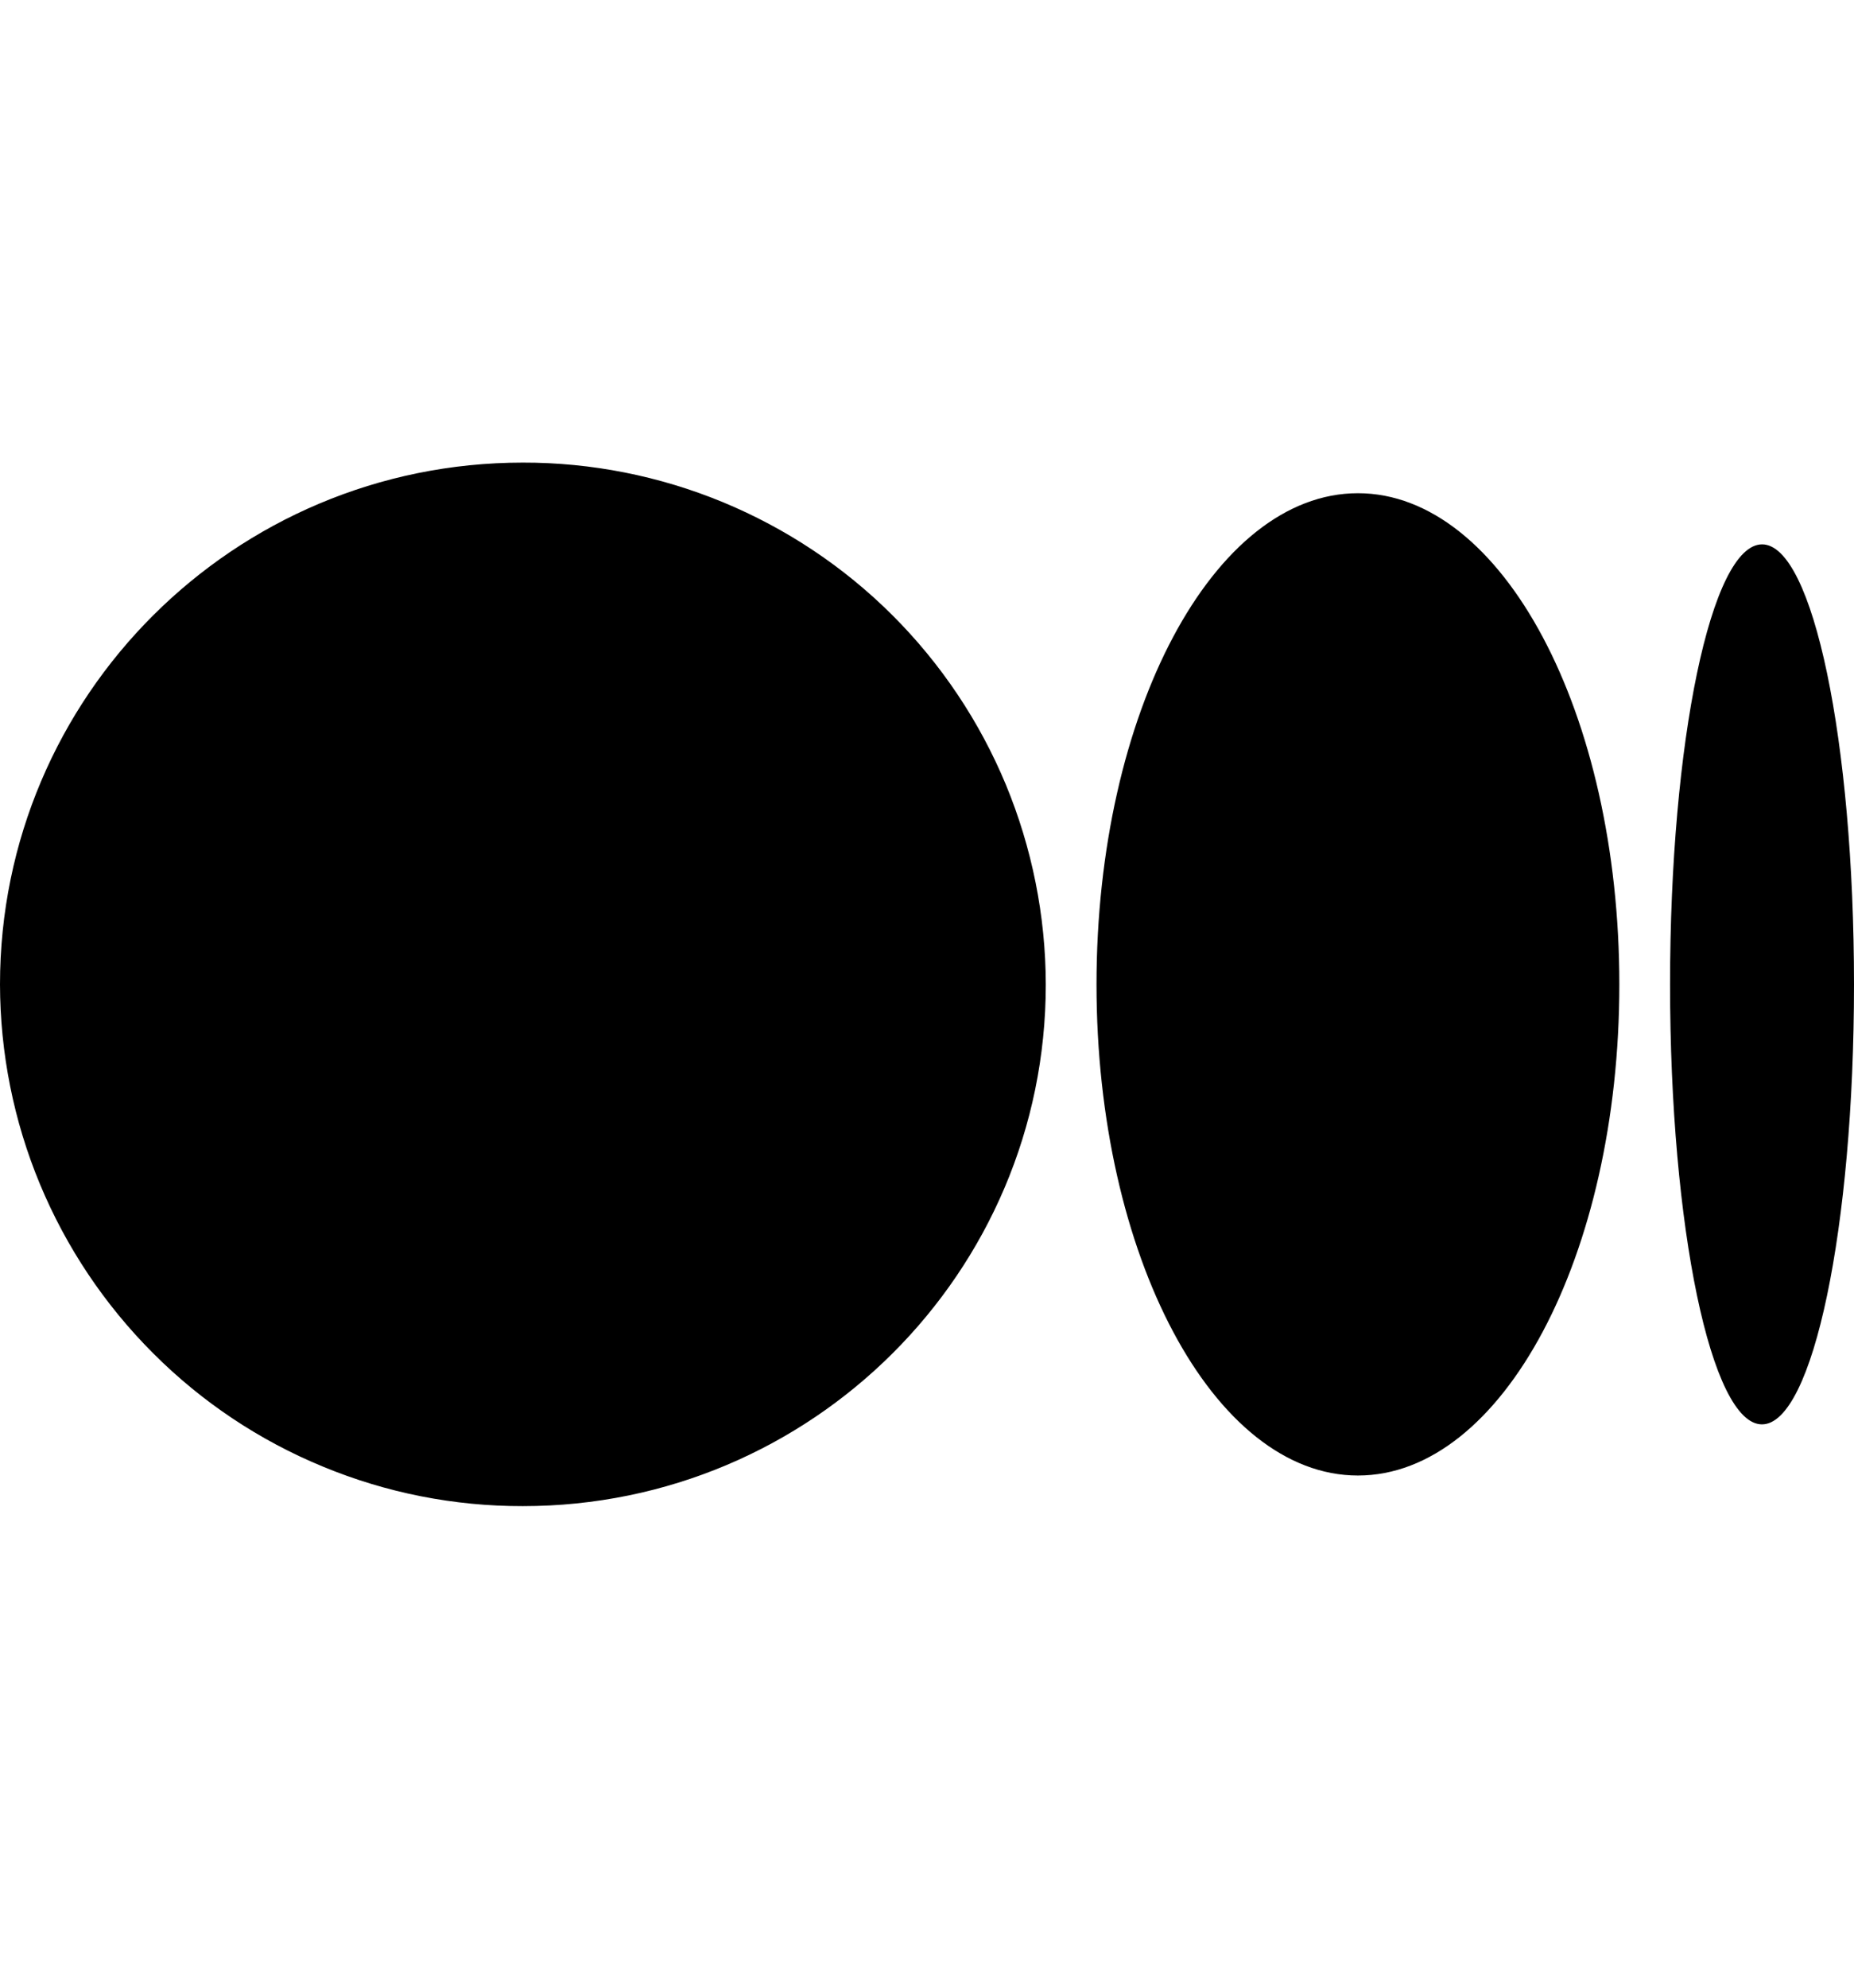 <svg xmlns="http://www.w3.org/2000/svg" width="14" height="15" viewBox="0 0 14 15" fill="none">
  <path d="M7.897 7.429C7.897 9.603 6.129 11.366 3.948 11.366C3.43 11.367 2.917 11.266 2.439 11.068C1.96 10.871 1.525 10.581 1.159 10.215C0.792 9.849 0.501 9.415 0.302 8.937C0.103 8.459 0.001 7.946 0 7.429C0 5.253 1.768 3.491 3.948 3.491C4.466 3.49 4.979 3.592 5.457 3.789C5.936 3.987 6.371 4.276 6.738 4.642C7.105 5.008 7.396 5.442 7.595 5.92C7.793 6.398 7.896 6.911 7.897 7.429ZM12.228 7.429C12.228 9.476 11.344 11.135 10.254 11.135C9.164 11.135 8.28 9.475 8.28 7.429C8.28 5.381 9.164 3.722 10.254 3.722C11.344 3.722 12.228 5.382 12.228 7.429ZM14 7.429C14 9.263 13.689 10.749 13.305 10.749C12.922 10.749 12.611 9.262 12.611 7.429C12.611 5.595 12.922 4.108 13.306 4.108C13.689 4.108 14 5.595 14 7.429Z" fill="currentColor" />
</svg>